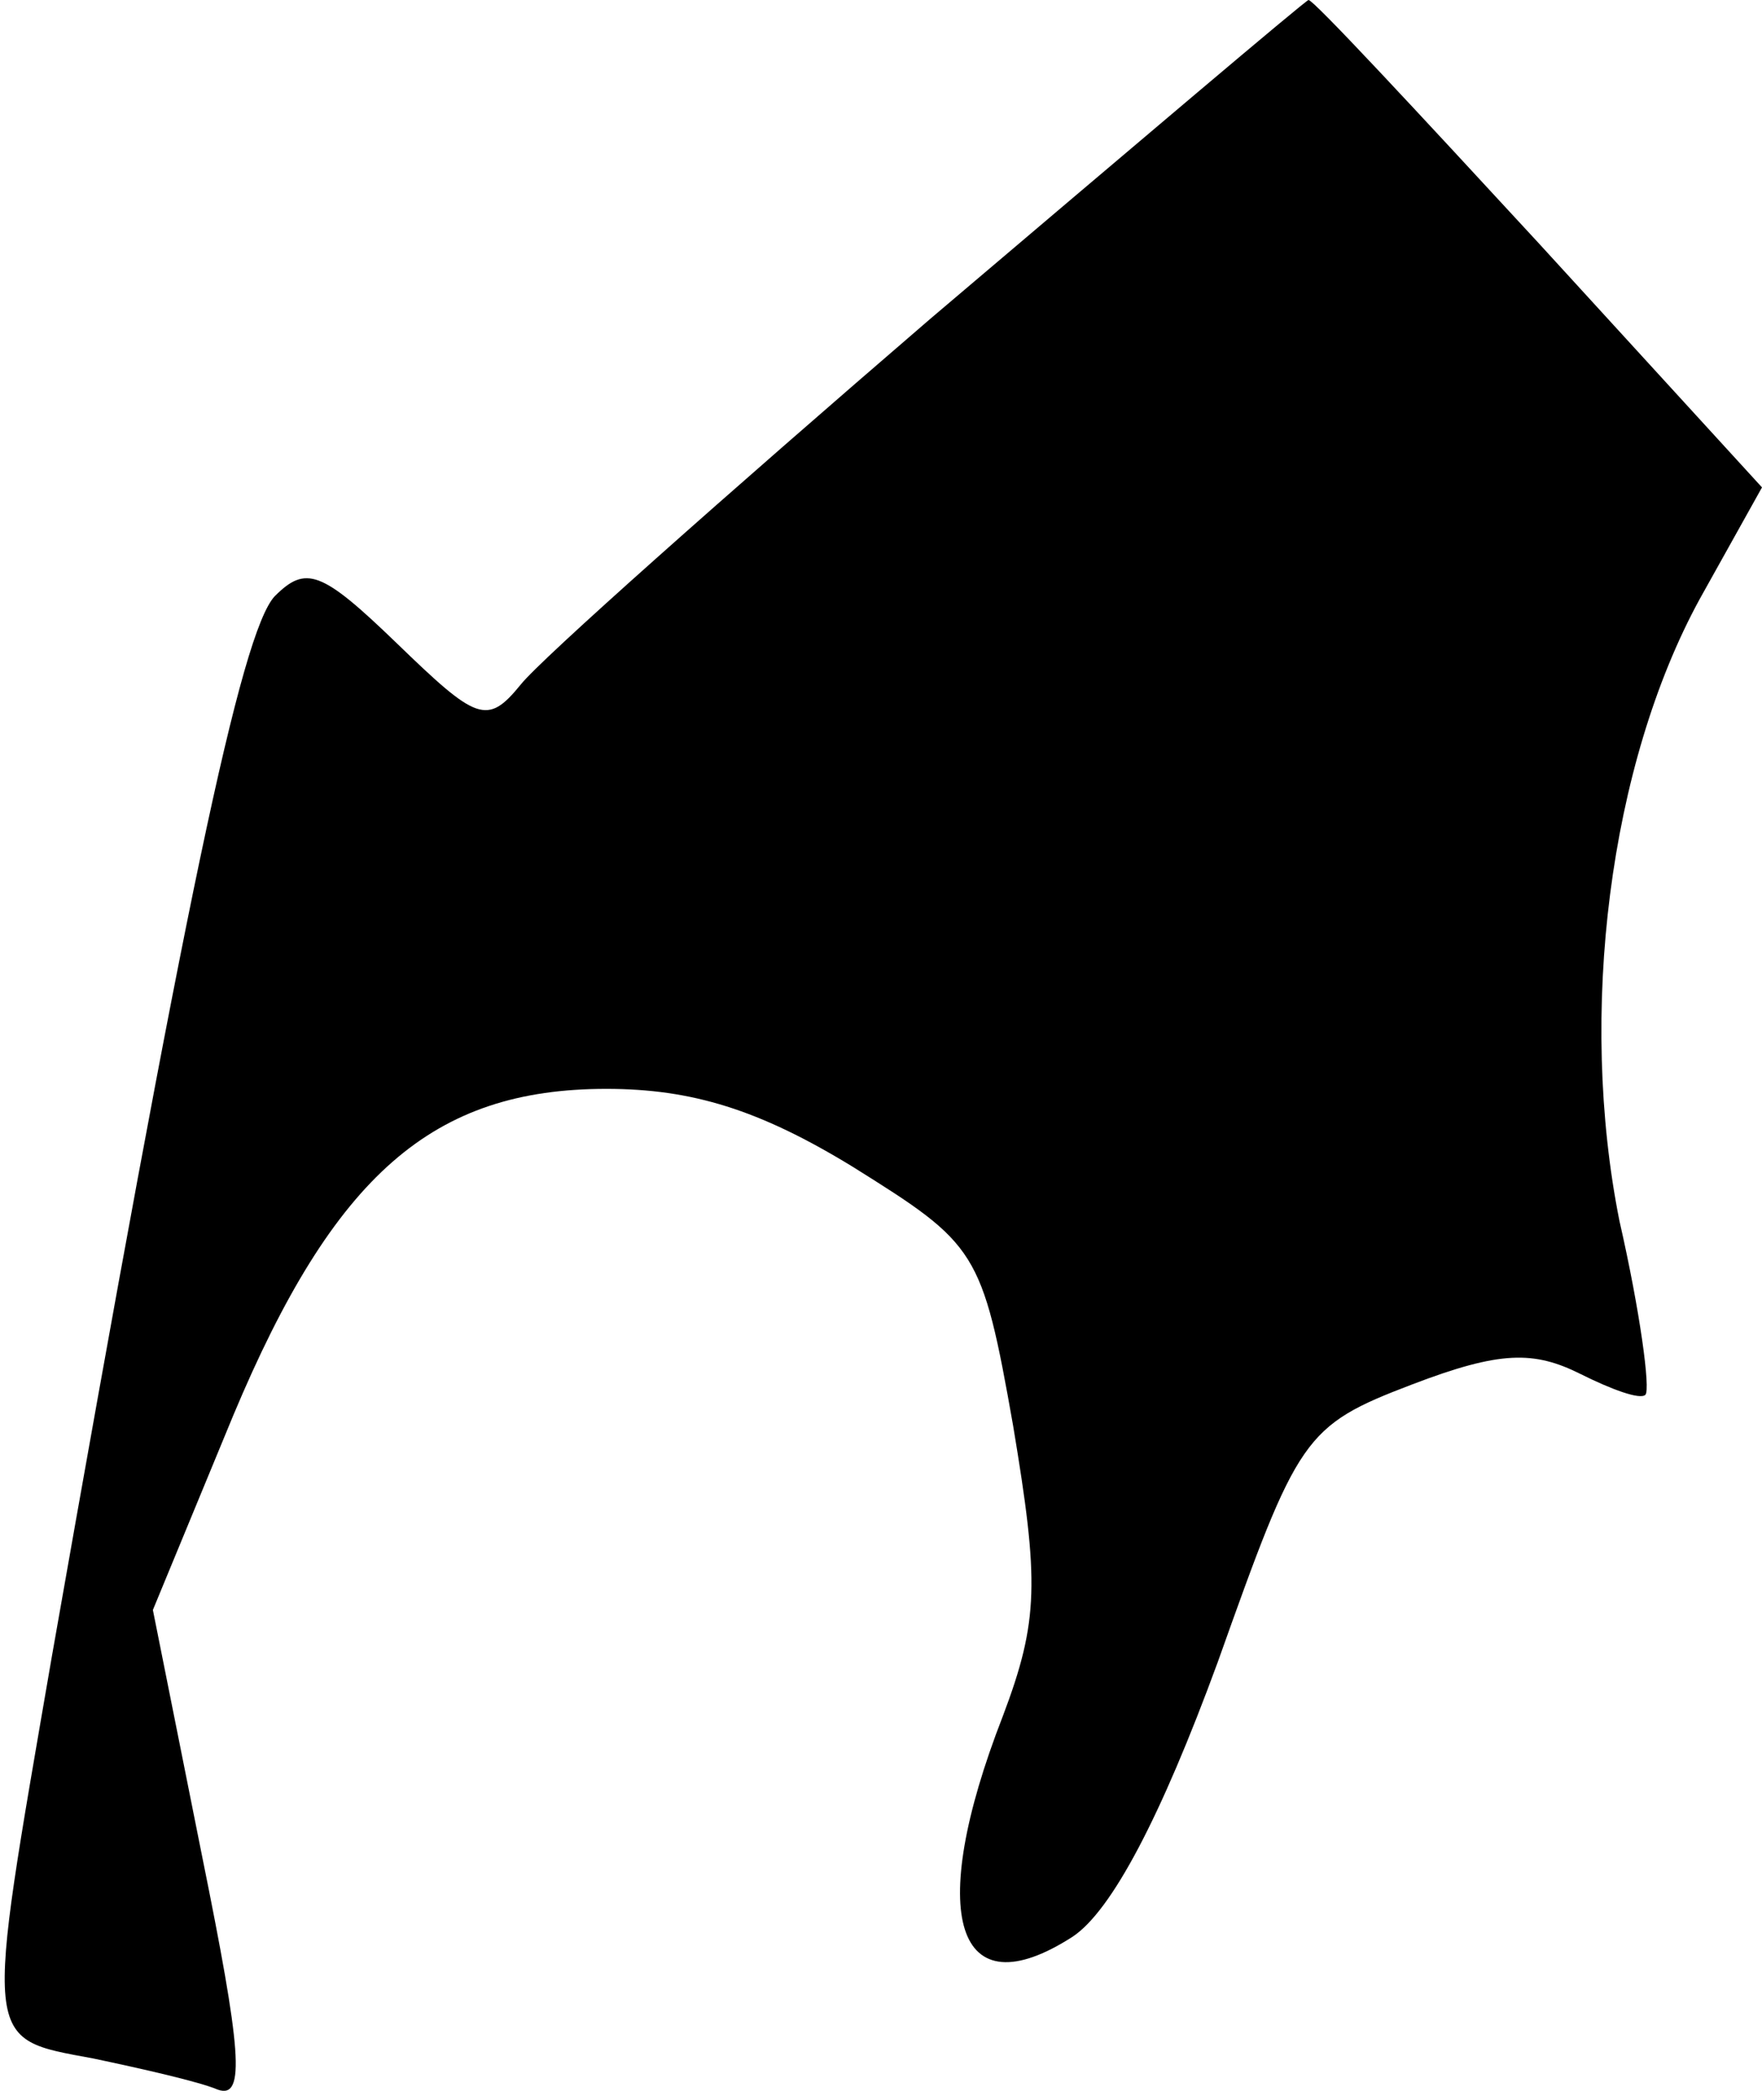 <?xml version="1.0" standalone="no"?>
<!DOCTYPE svg PUBLIC "-//W3C//DTD SVG 20010904//EN"
 "http://www.w3.org/TR/2001/REC-SVG-20010904/DTD/svg10.dtd">
<svg version="1.0" xmlns="http://www.w3.org/2000/svg"
 width="68pt" height="81pt" viewBox="0 0 68 81"
 preserveAspectRatio="xMidYMid meet">
<g transform="translate(0,81) scale(0.1,-0.1)"
fill="#000000" stroke="none">
<path fill="#000000" stroke="none" d="M359 687 c-79 -68 -150 -131 -158 -141
-13 -16 -17 -14 -48 16 -29 28 -35 30 -47 18 -13 -14 -35 -119 -86 -409 -26
-151 -27 -147 16 -155 19 -4 41 -9 48 -12 11 -4 9 16 -6 90 l-19 95 31 75 c39
93 77 126 144 126 33 0 59 -8 95 -30 48 -30 50 -32 62 -100 10 -60 10 -75 -4
-112 -30 -77 -18 -114 27 -85 15 10 34 46 56 106 31 87 33 91 75 107 34 13 47
13 65 4 12 -6 23 -10 25 -8 2 2 -2 32 -10 67 -16 80 -4 176 31 240 l24 43 -86
94 c-48 52 -87 94 -89 94 -1 0 -67 -56 -146 -123z"/>
</g>
</svg>
